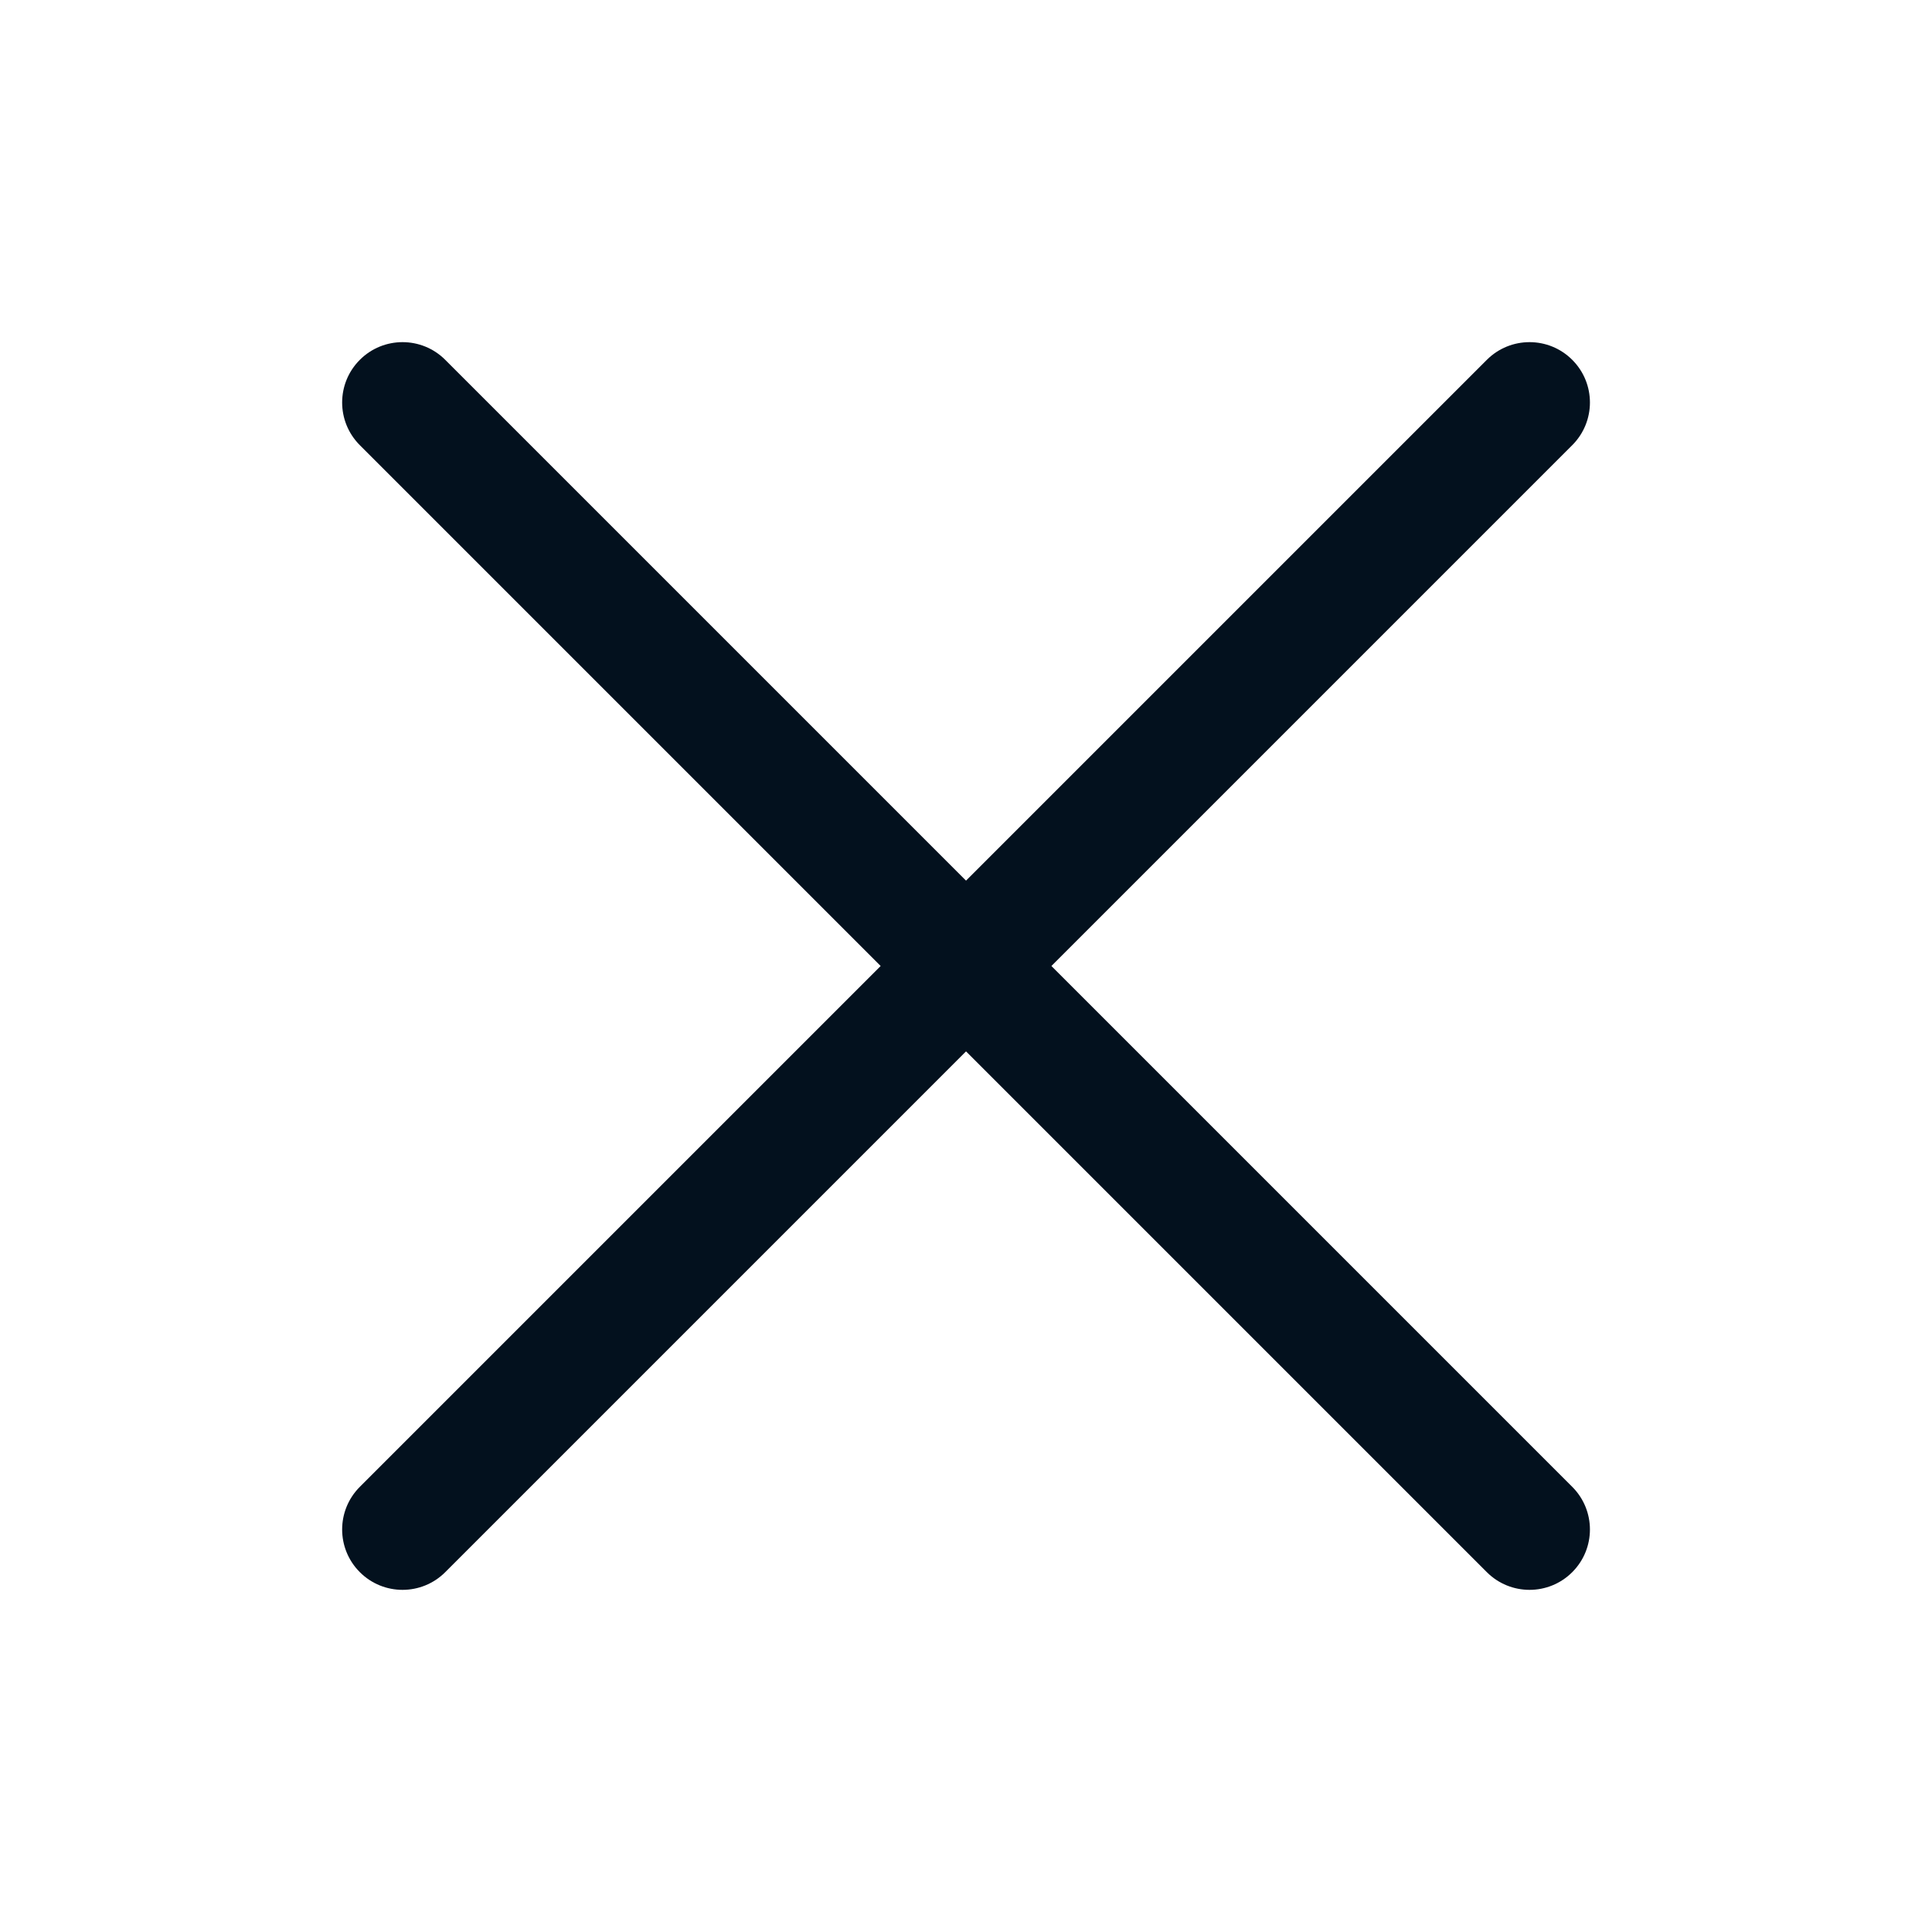 <svg width="24" height="24" viewBox="0 0 24 24" fill="none" xmlns="http://www.w3.org/2000/svg">
<path d="M19.531 5.53C19.824 5.237 19.824 4.763 19.531 4.47C19.238 4.177 18.763 4.177 18.47 4.47L19.531 5.53ZM4.47 18.47C4.177 18.763 4.177 19.237 4.47 19.53C4.763 19.823 5.238 19.823 5.531 19.53L4.47 18.47ZM5.531 4.47C5.238 4.177 4.763 4.177 4.47 4.47C4.177 4.763 4.177 5.237 4.47 5.53L5.531 4.47ZM18.47 19.53C18.763 19.823 19.238 19.823 19.531 19.53C19.824 19.237 19.824 18.763 19.531 18.47L18.47 19.53ZM18.47 4.47L4.47 18.47L5.531 19.53L19.531 5.53L18.47 4.47ZM4.47 5.53L18.47 19.53L19.531 18.47L5.531 4.47L4.47 5.53Z" fill="#03111E"/>
</svg>
